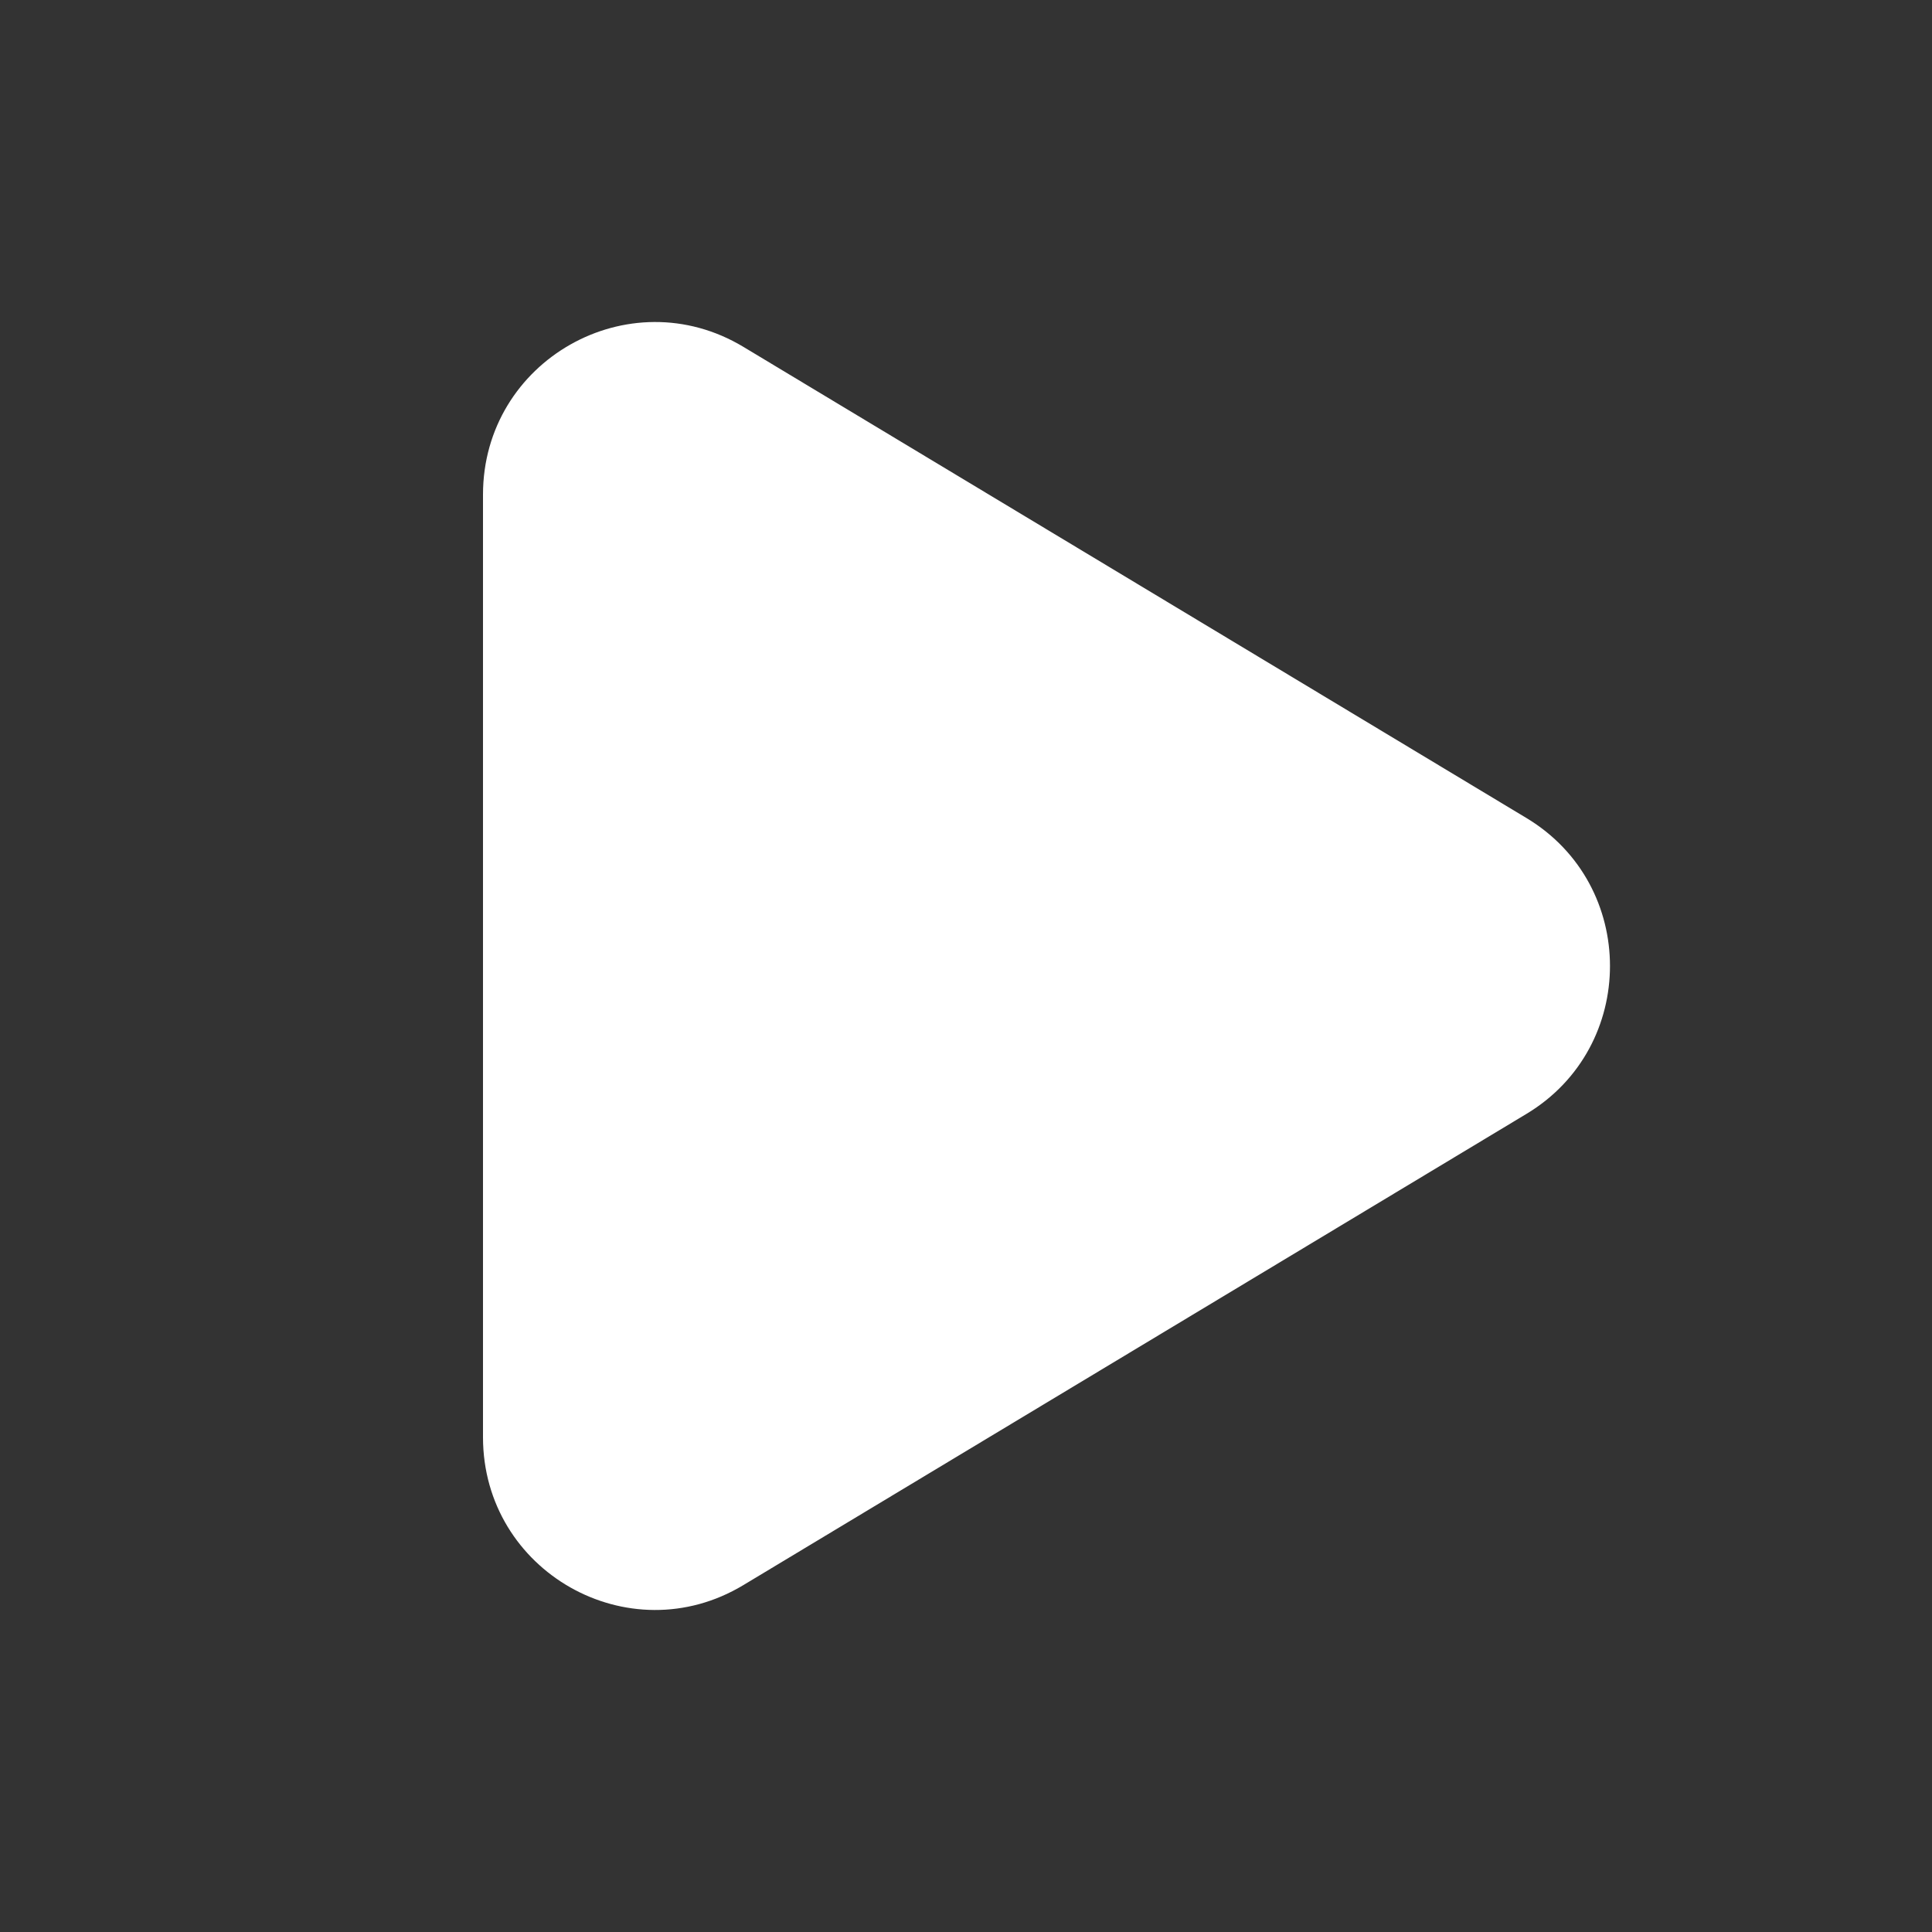 <svg width="24" height="24" viewBox="0 0 24 24" fill="none" xmlns="http://www.w3.org/2000/svg">
<rect x="0" y="0" width="24" height="24" fill="#333333" stroke="none"/>
<path d="M18.964 10.163C20.345 10.995 20.345 13.004 18.964 13.836L9.234 19.691C7.811 20.548 6.001 19.52 6 17.855V6.144C6 4.48 7.811 3.452 9.235 4.309L18.964 10.163Z" fill="white"/>
</svg>
